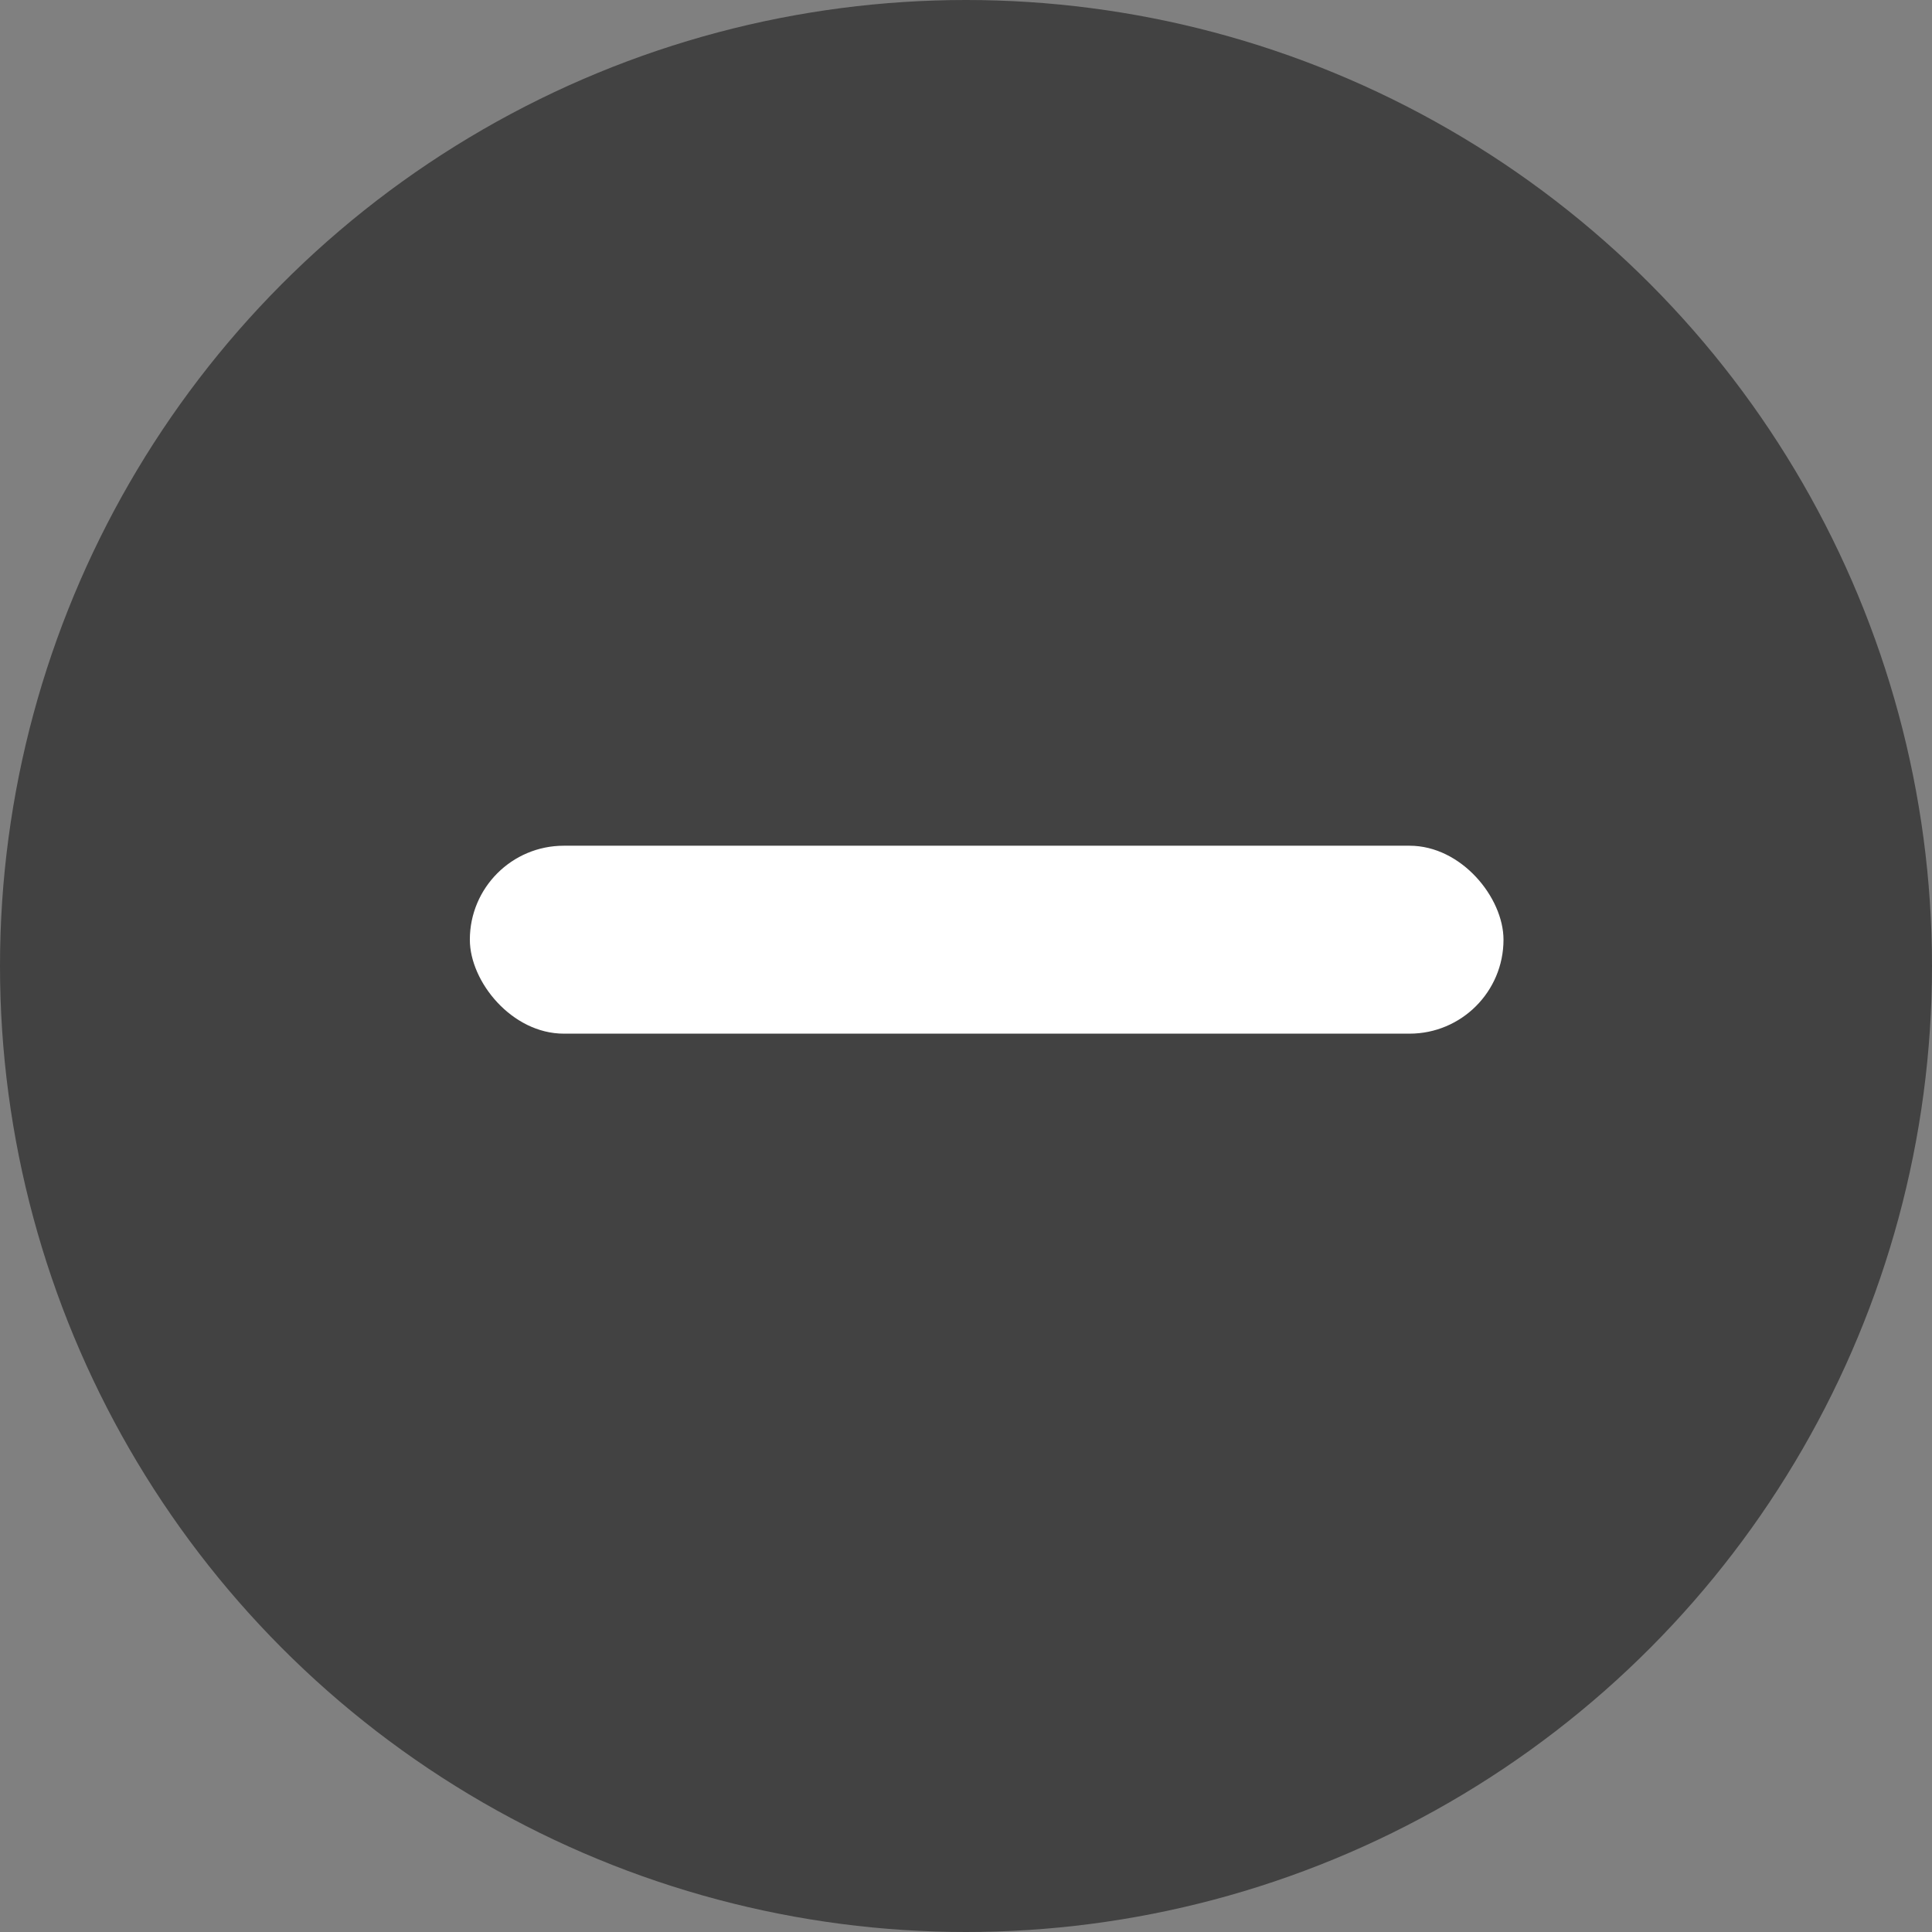 <svg xmlns="http://www.w3.org/2000/svg" width="20.56" height="20.56" viewBox="0 0 20.56 20.56"><rect x="0" y="0" width="20.56" height="20.56" fill="#808080" stroke="none"/><defs><style>.a{fill:#424242;}.b{fill:#fff;}</style></defs><circle class="a" cx="10.28" cy="10.28" r="10.28"/><rect class="b" width="11" height="2" rx="1" transform="translate(5 9)"/></svg>